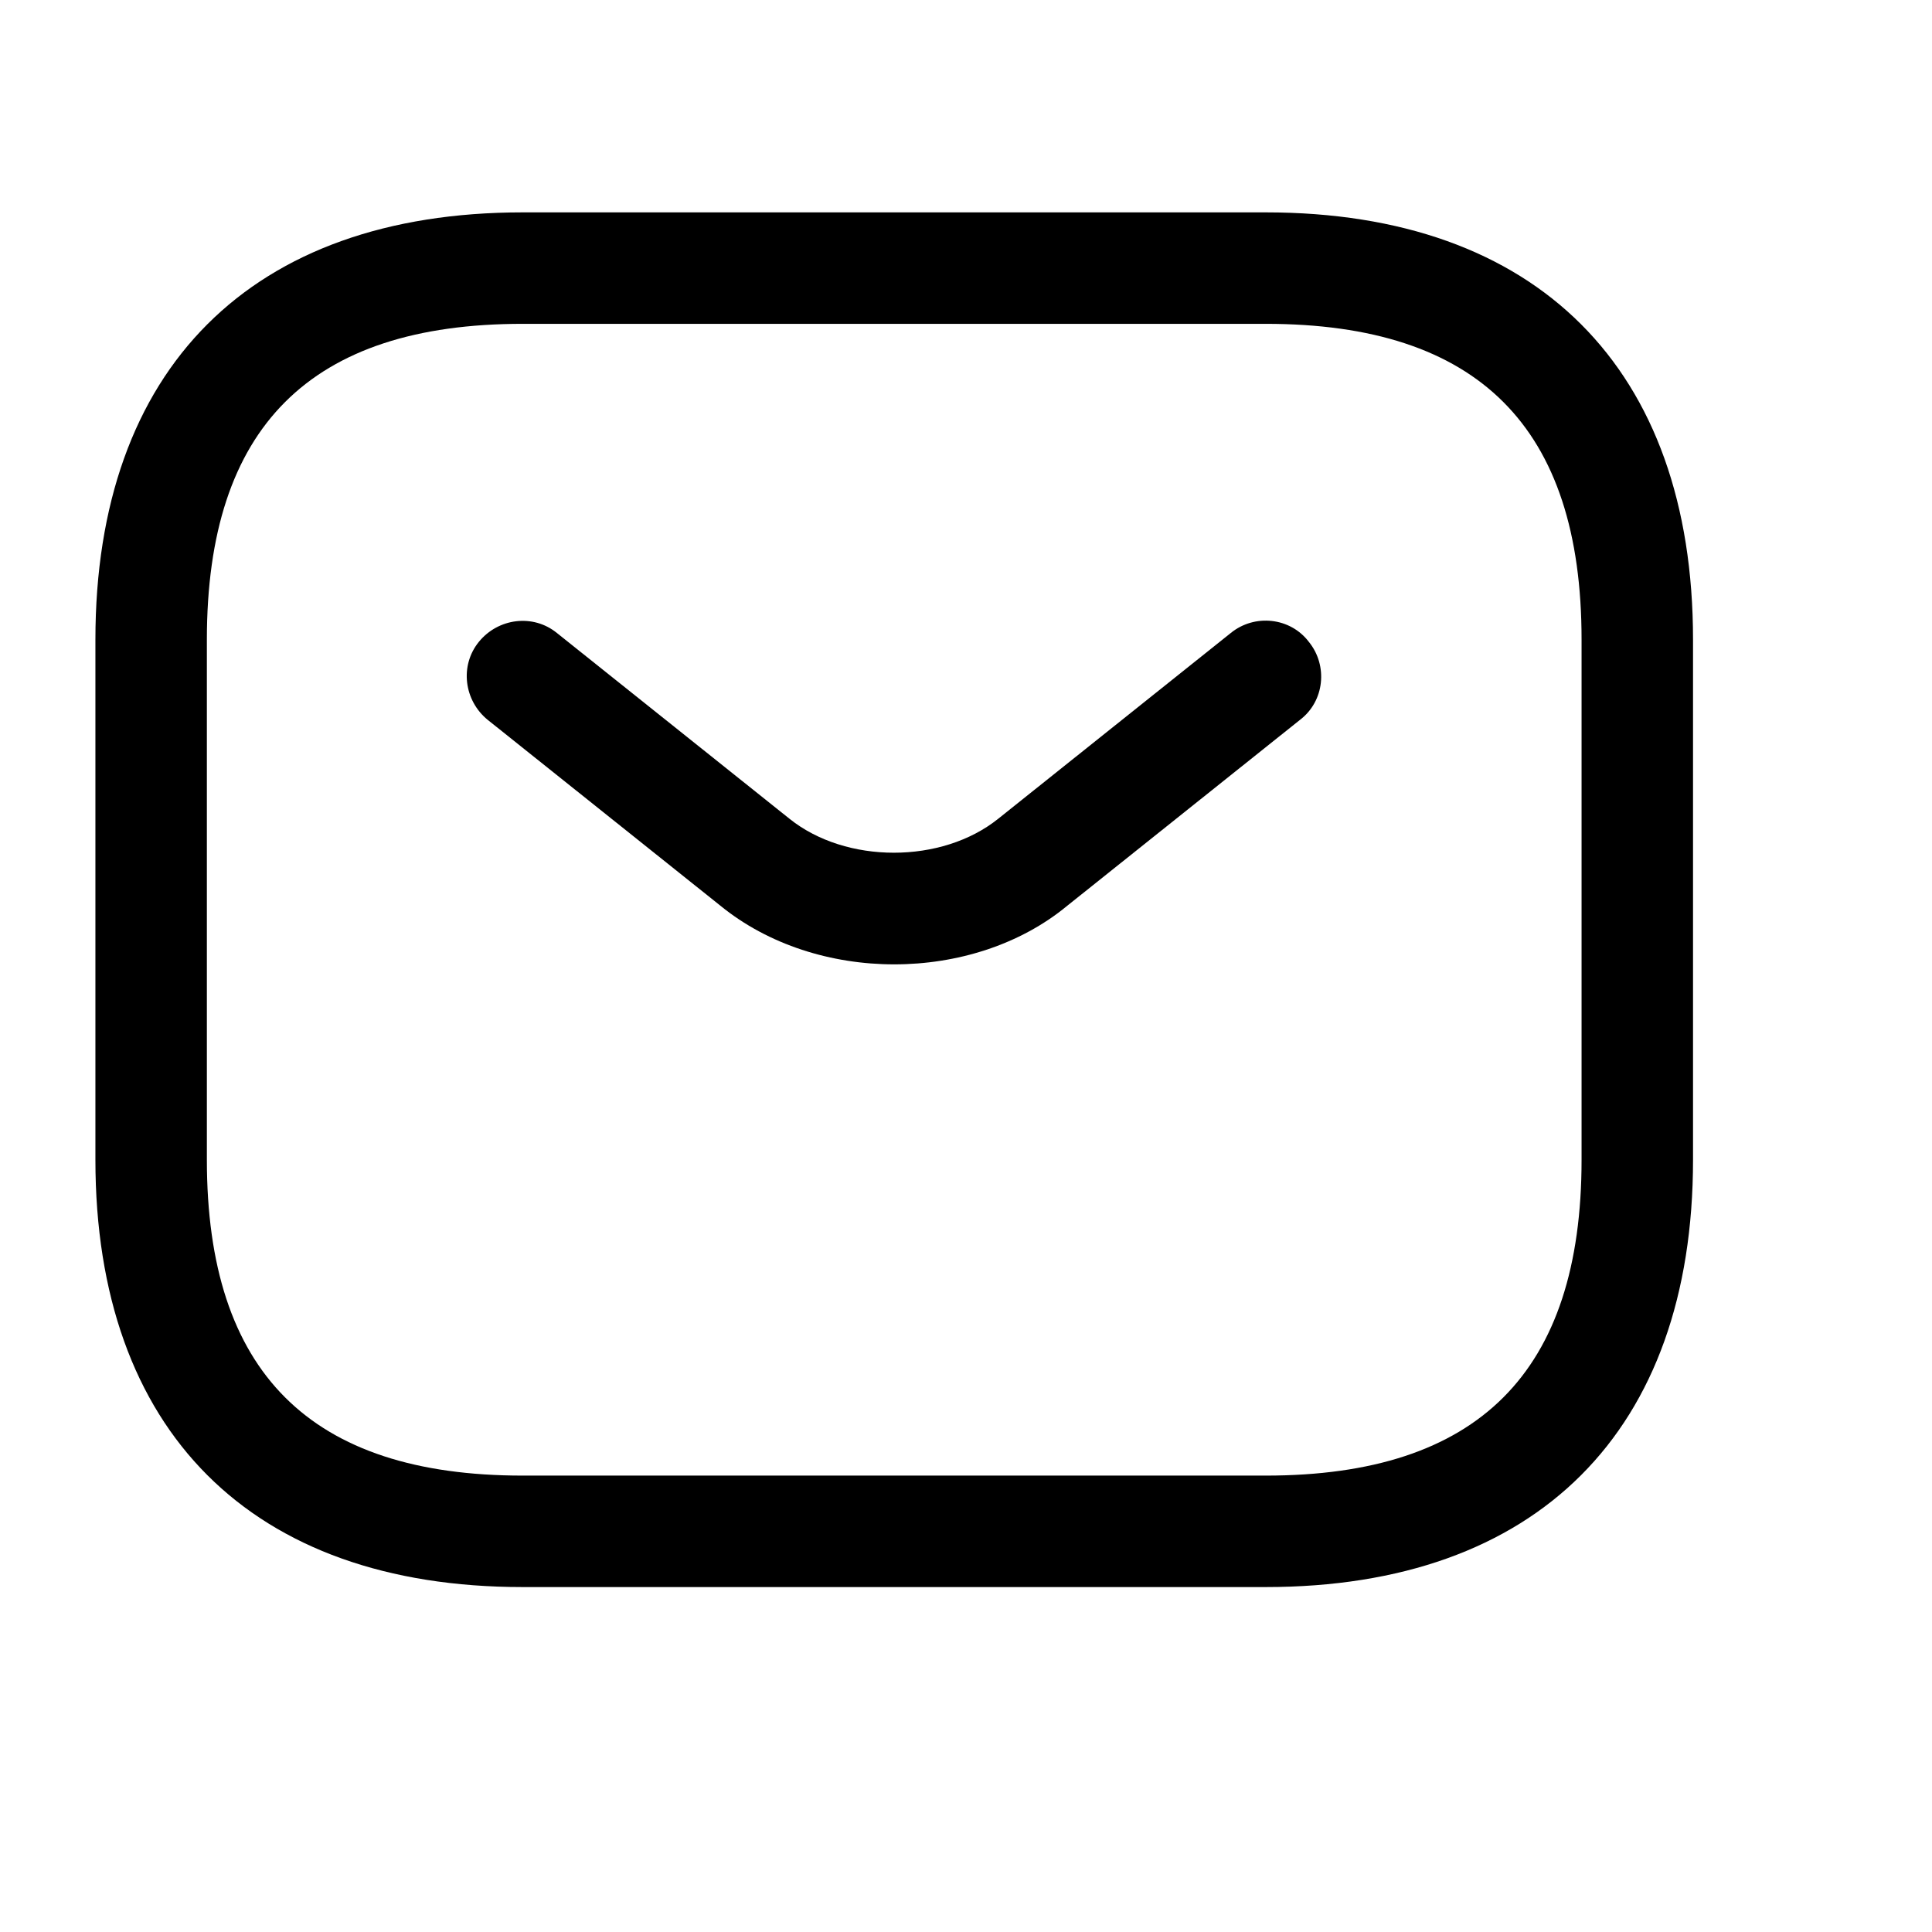 <svg width="13" height="13" viewBox="0 0 13 13" fill="none" xmlns="http://www.w3.org/2000/svg">
<path d="M8.517 10.679H3.517C1.692 10.679 0.642 9.629 0.642 7.804V4.304C0.642 2.479 1.692 1.429 3.517 1.429H8.517C10.342 1.429 11.392 2.479 11.392 4.304V7.804C11.392 9.629 10.342 10.679 8.517 10.679ZM3.517 2.179C2.087 2.179 1.392 2.874 1.392 4.304V7.804C1.392 9.234 2.087 9.929 3.517 9.929H8.517C9.947 9.929 10.642 9.234 10.642 7.804V4.304C10.642 2.874 9.947 2.179 8.517 2.179H3.517Z" fill="black"/>
<path d="M6.017 6.489C5.597 6.489 5.172 6.359 4.847 6.094L3.282 4.844C3.122 4.714 3.092 4.479 3.222 4.319C3.352 4.159 3.587 4.129 3.747 4.259L5.312 5.509C5.692 5.814 6.337 5.814 6.717 5.509L8.282 4.259C8.442 4.129 8.682 4.154 8.807 4.319C8.937 4.479 8.912 4.719 8.747 4.844L7.182 6.094C6.862 6.359 6.437 6.489 6.017 6.489Z" fill="black"/>
</svg>
